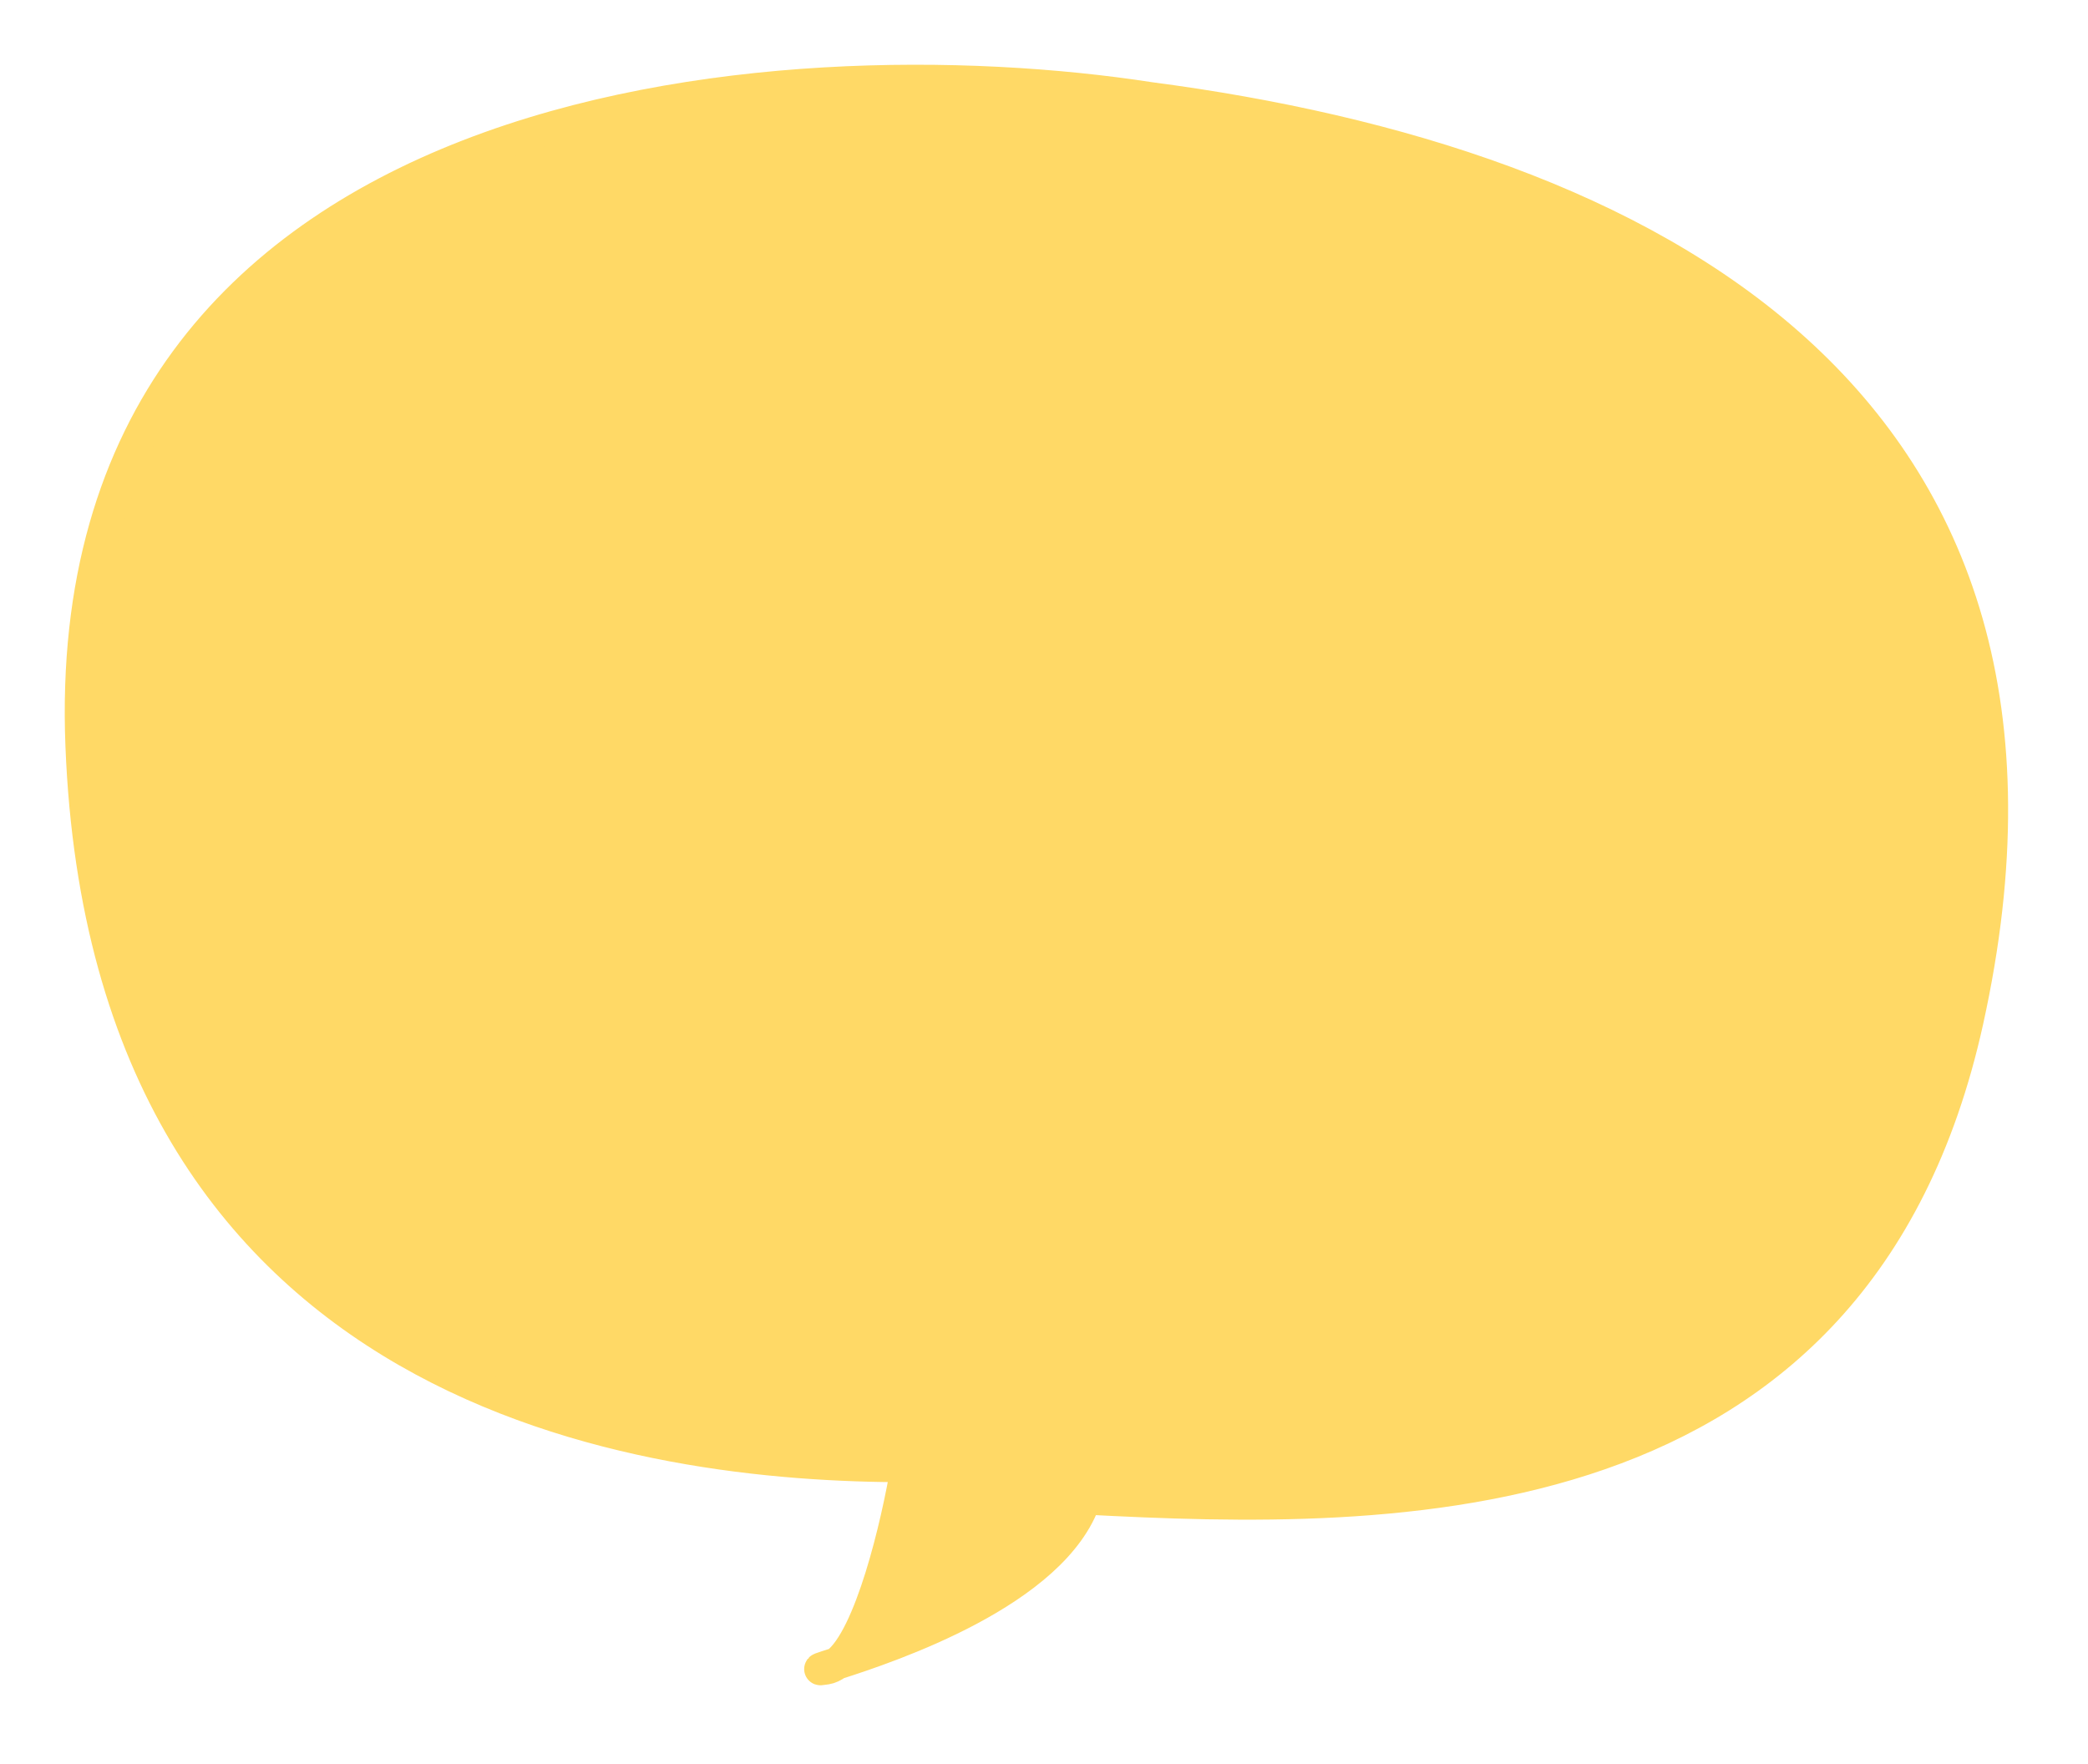 <svg width="129" height="109" viewBox="0 0 129 109" fill="none" xmlns="http://www.w3.org/2000/svg">
<g filter="url(#filter0_g_345_654)">
<path d="M5.042 46.071C3.442 5.67 48.375 2.57 71.042 6.07C101.542 10.07 130.042 24.57 121.542 63.07C114.697 94.07 86.042 93.57 67.042 92.57C65.125 98.321 54.977 101.72 51.7 102.767C51.485 102.929 51.265 103.033 51.042 103.07C50.342 103.187 50.703 103.086 51.7 102.767C53.791 101.196 55.437 94.198 56.042 90.57C40.042 90.57 6.642 86.471 5.042 46.071Z" fill="#FFD966"/>
<path d="M5.042 46.071C3.442 5.67 48.375 2.57 71.042 6.07C101.542 10.07 130.042 24.57 121.542 63.07C114.697 94.07 86.042 93.57 67.042 92.57C65.125 98.321 54.977 101.72 51.7 102.767C51.485 102.929 51.265 103.033 51.042 103.07C50.342 103.187 50.703 103.086 51.7 102.767C53.791 101.196 55.437 94.198 56.042 90.57C40.042 90.57 6.642 86.471 5.042 46.071Z" stroke="#FFD966" stroke-width="2"/>
</g>
<defs>
<filter id="filter0_g_345_654" x="0" y="0" width="128.063" height="108.118" filterUnits="userSpaceOnUse" color-interpolation-filters="sRGB">
<feFlood flood-opacity="0" result="BackgroundImageFix"/>
<feBlend mode="normal" in="SourceGraphic" in2="BackgroundImageFix" result="shape"/>
<feTurbulence type="fractalNoise" baseFrequency="1 1" numOctaves="3" seed="405" />
<feDisplacementMap in="shape" scale="8" xChannelSelector="R" yChannelSelector="G" result="displacedImage" width="100%" height="100%" />
<feMerge result="effect1_texture_345_654">
<feMergeNode in="displacedImage"/>
</feMerge>
</filter>
</defs>
</svg>
